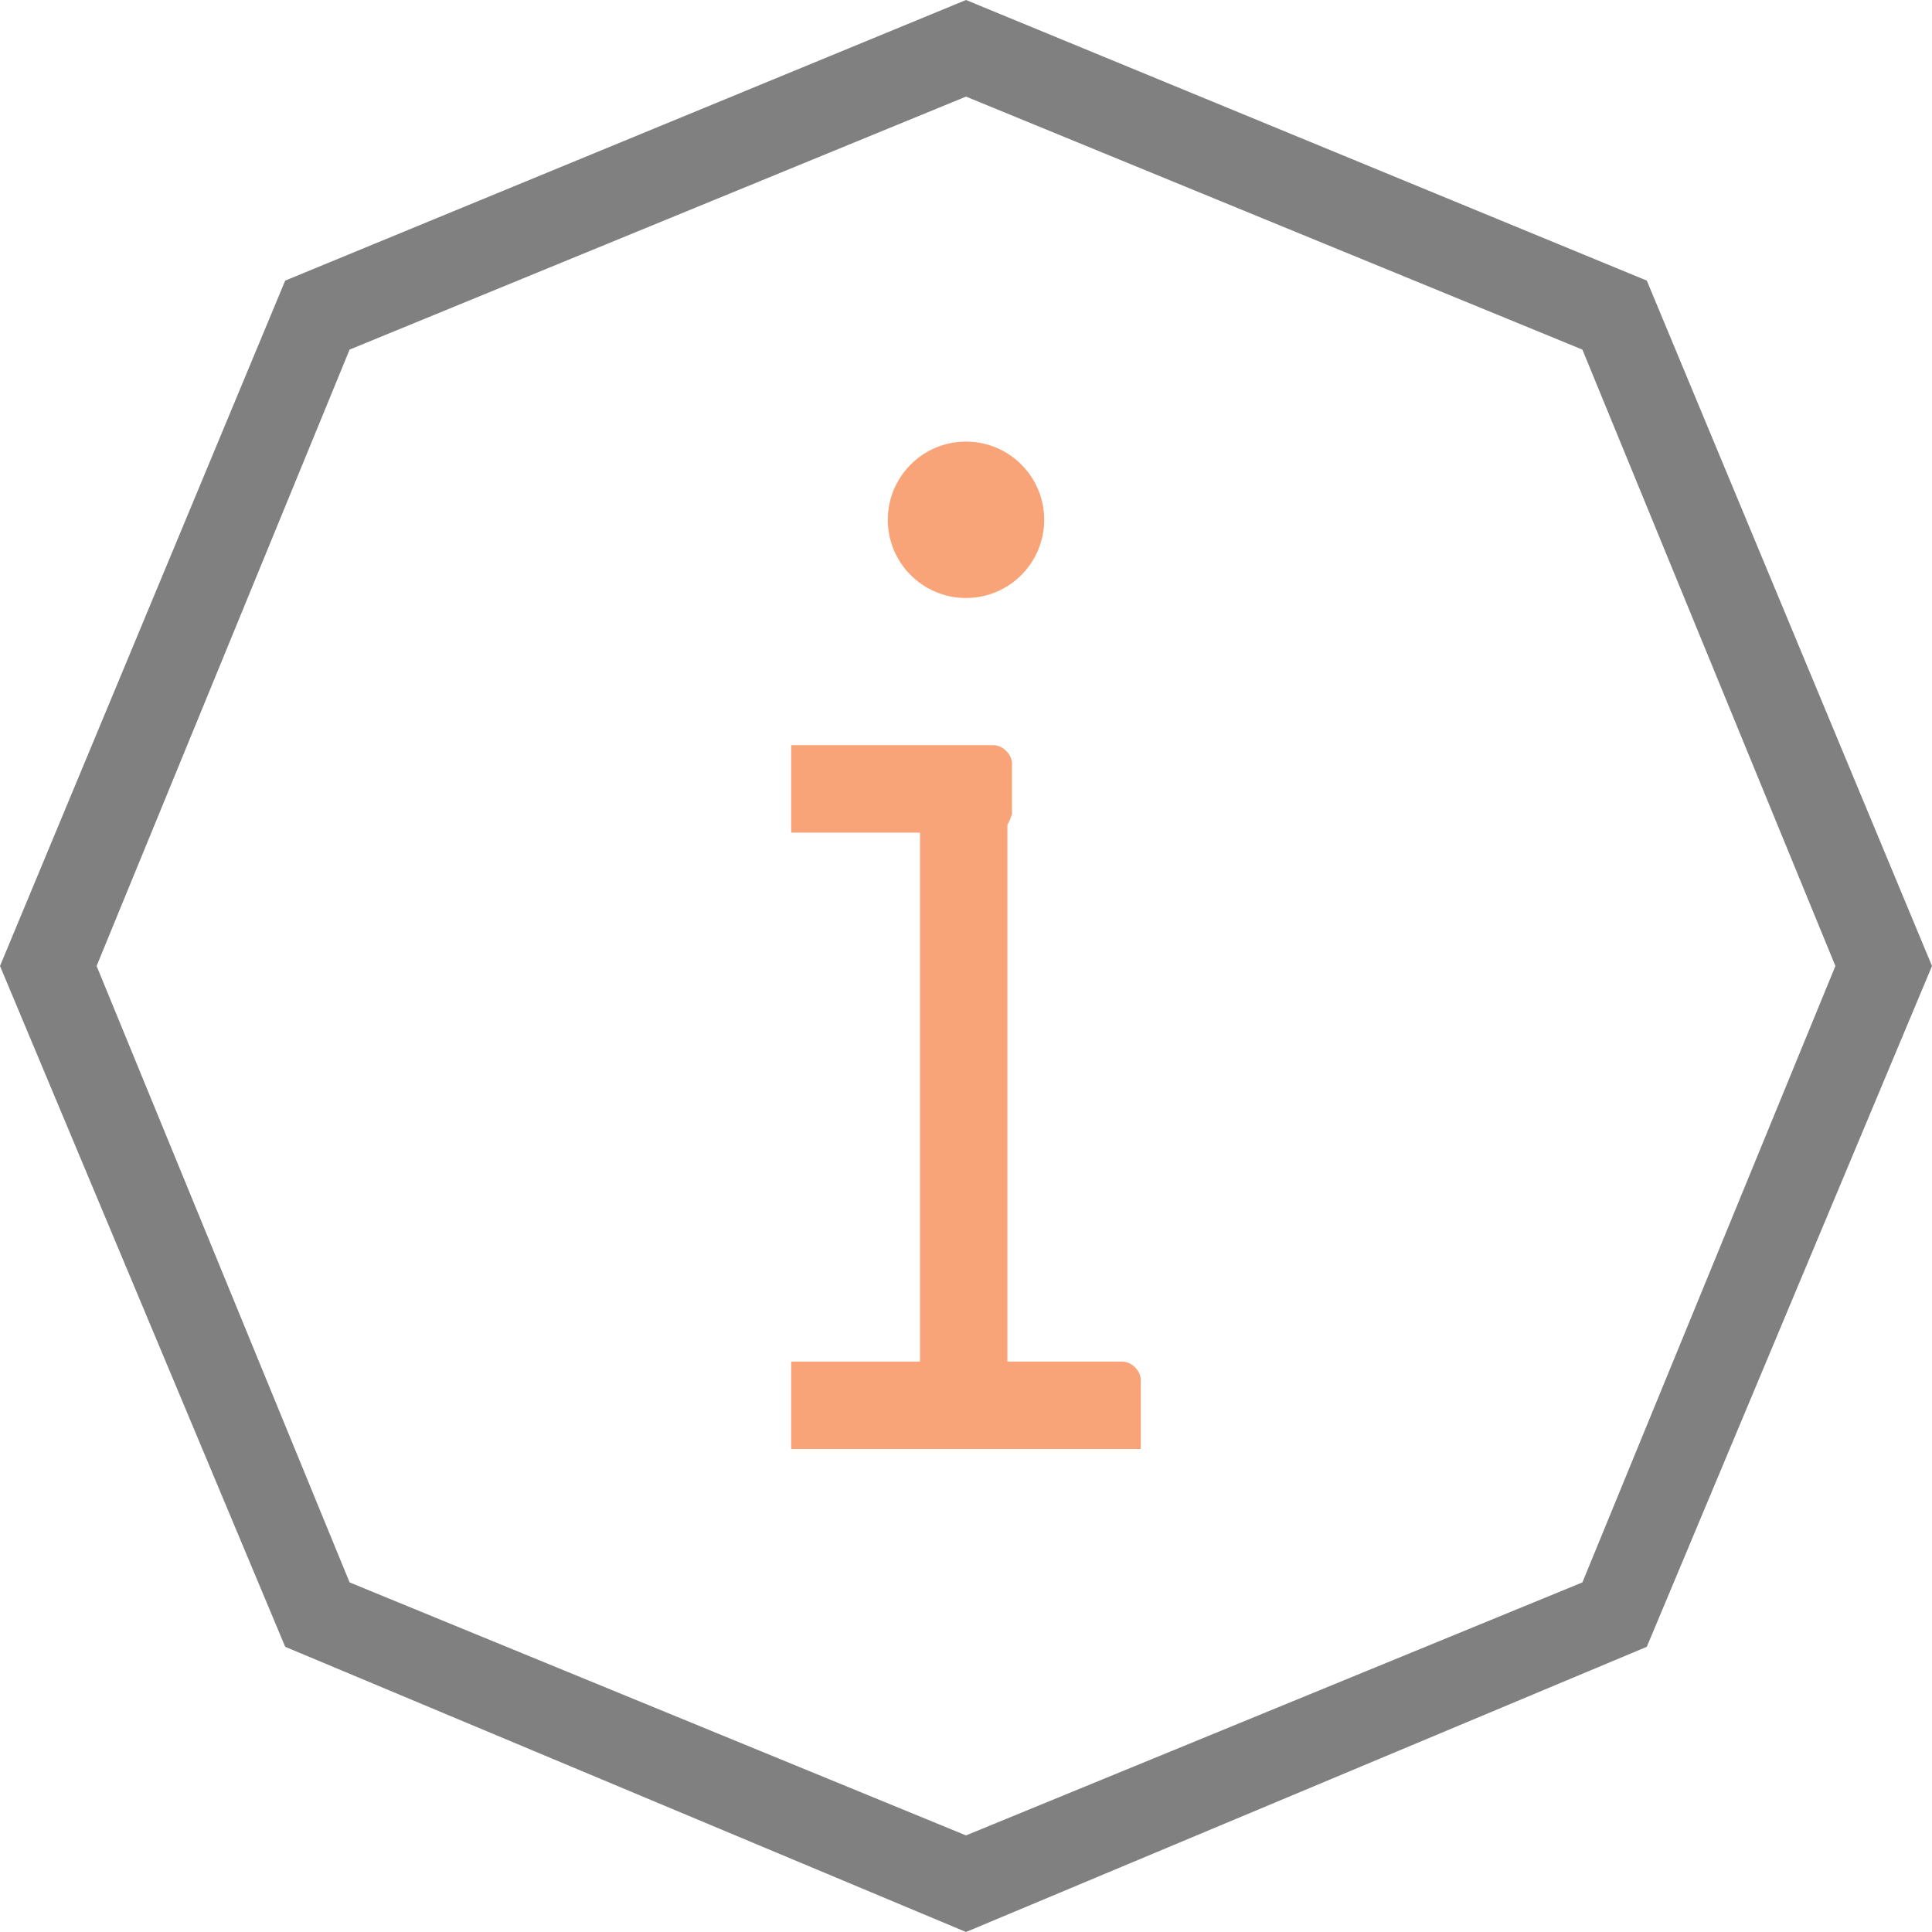 <?xml version="1.0" encoding="utf-8"?>
<!-- Generator: Adobe Illustrator 18.1.1, SVG Export Plug-In . SVG Version: 6.00 Build 0)  -->
<!DOCTYPE svg PUBLIC "-//W3C//DTD SVG 1.1//EN" "http://www.w3.org/Graphics/SVG/1.1/DTD/svg11.dtd">
<svg version="1.1" xmlns="http://www.w3.org/2000/svg" xmlns:xlink="http://www.w3.org/1999/xlink" x="0px" y="0px"
	 viewBox="0 0 42 42" enable-background="new 0 0 42 42" xml:space="preserve">
<g id="Ebene_1">
	<g>
		<g>
			<path fill="#808080" d="M21,42L6.2,35.8L0,21L6.2,6.1L21,0l14.8,6.1L42,21l-6.2,14.8L21,42z M7.6,34.4L21,39.9l13.4-5.5L39.9,21
				L34.4,7.6L21,2.1L7.6,7.6L2.1,21L7.6,34.4z"/>
		</g>
		<g>
			<circle fill="#F8A478" cx="21" cy="11.3" r="1.7"/>
		</g>
		<g>
			<rect x="20" y="17.2" fill="#F8A478" width="1.9" height="13.3"/>
		</g>
		<g>
			<rect x="17.2" y="29.6" fill="#F8A478" width="4.8" height="1.9"/>
		</g>
		<g>
			<path fill="#F8A478" d="M21.6,18.1h-4.4v-0.4v-1.1v-0.4h4.4c0.2,0,0.4,0.2,0.4,0.4v1.1C21.9,18,21.8,18.1,21.6,18.1z"/>
		</g>
		<g>
			<path fill="#F8A478" d="M24.4,31.5h-4.4v-0.4v-1.1v-0.4h4.4c0.2,0,0.4,0.2,0.4,0.4v1.5H24.4z"/>
		</g>
	</g>
</g>
<g id="Ebene_2">
</g>
<g id="Ebene_3">
</g>
</svg>
